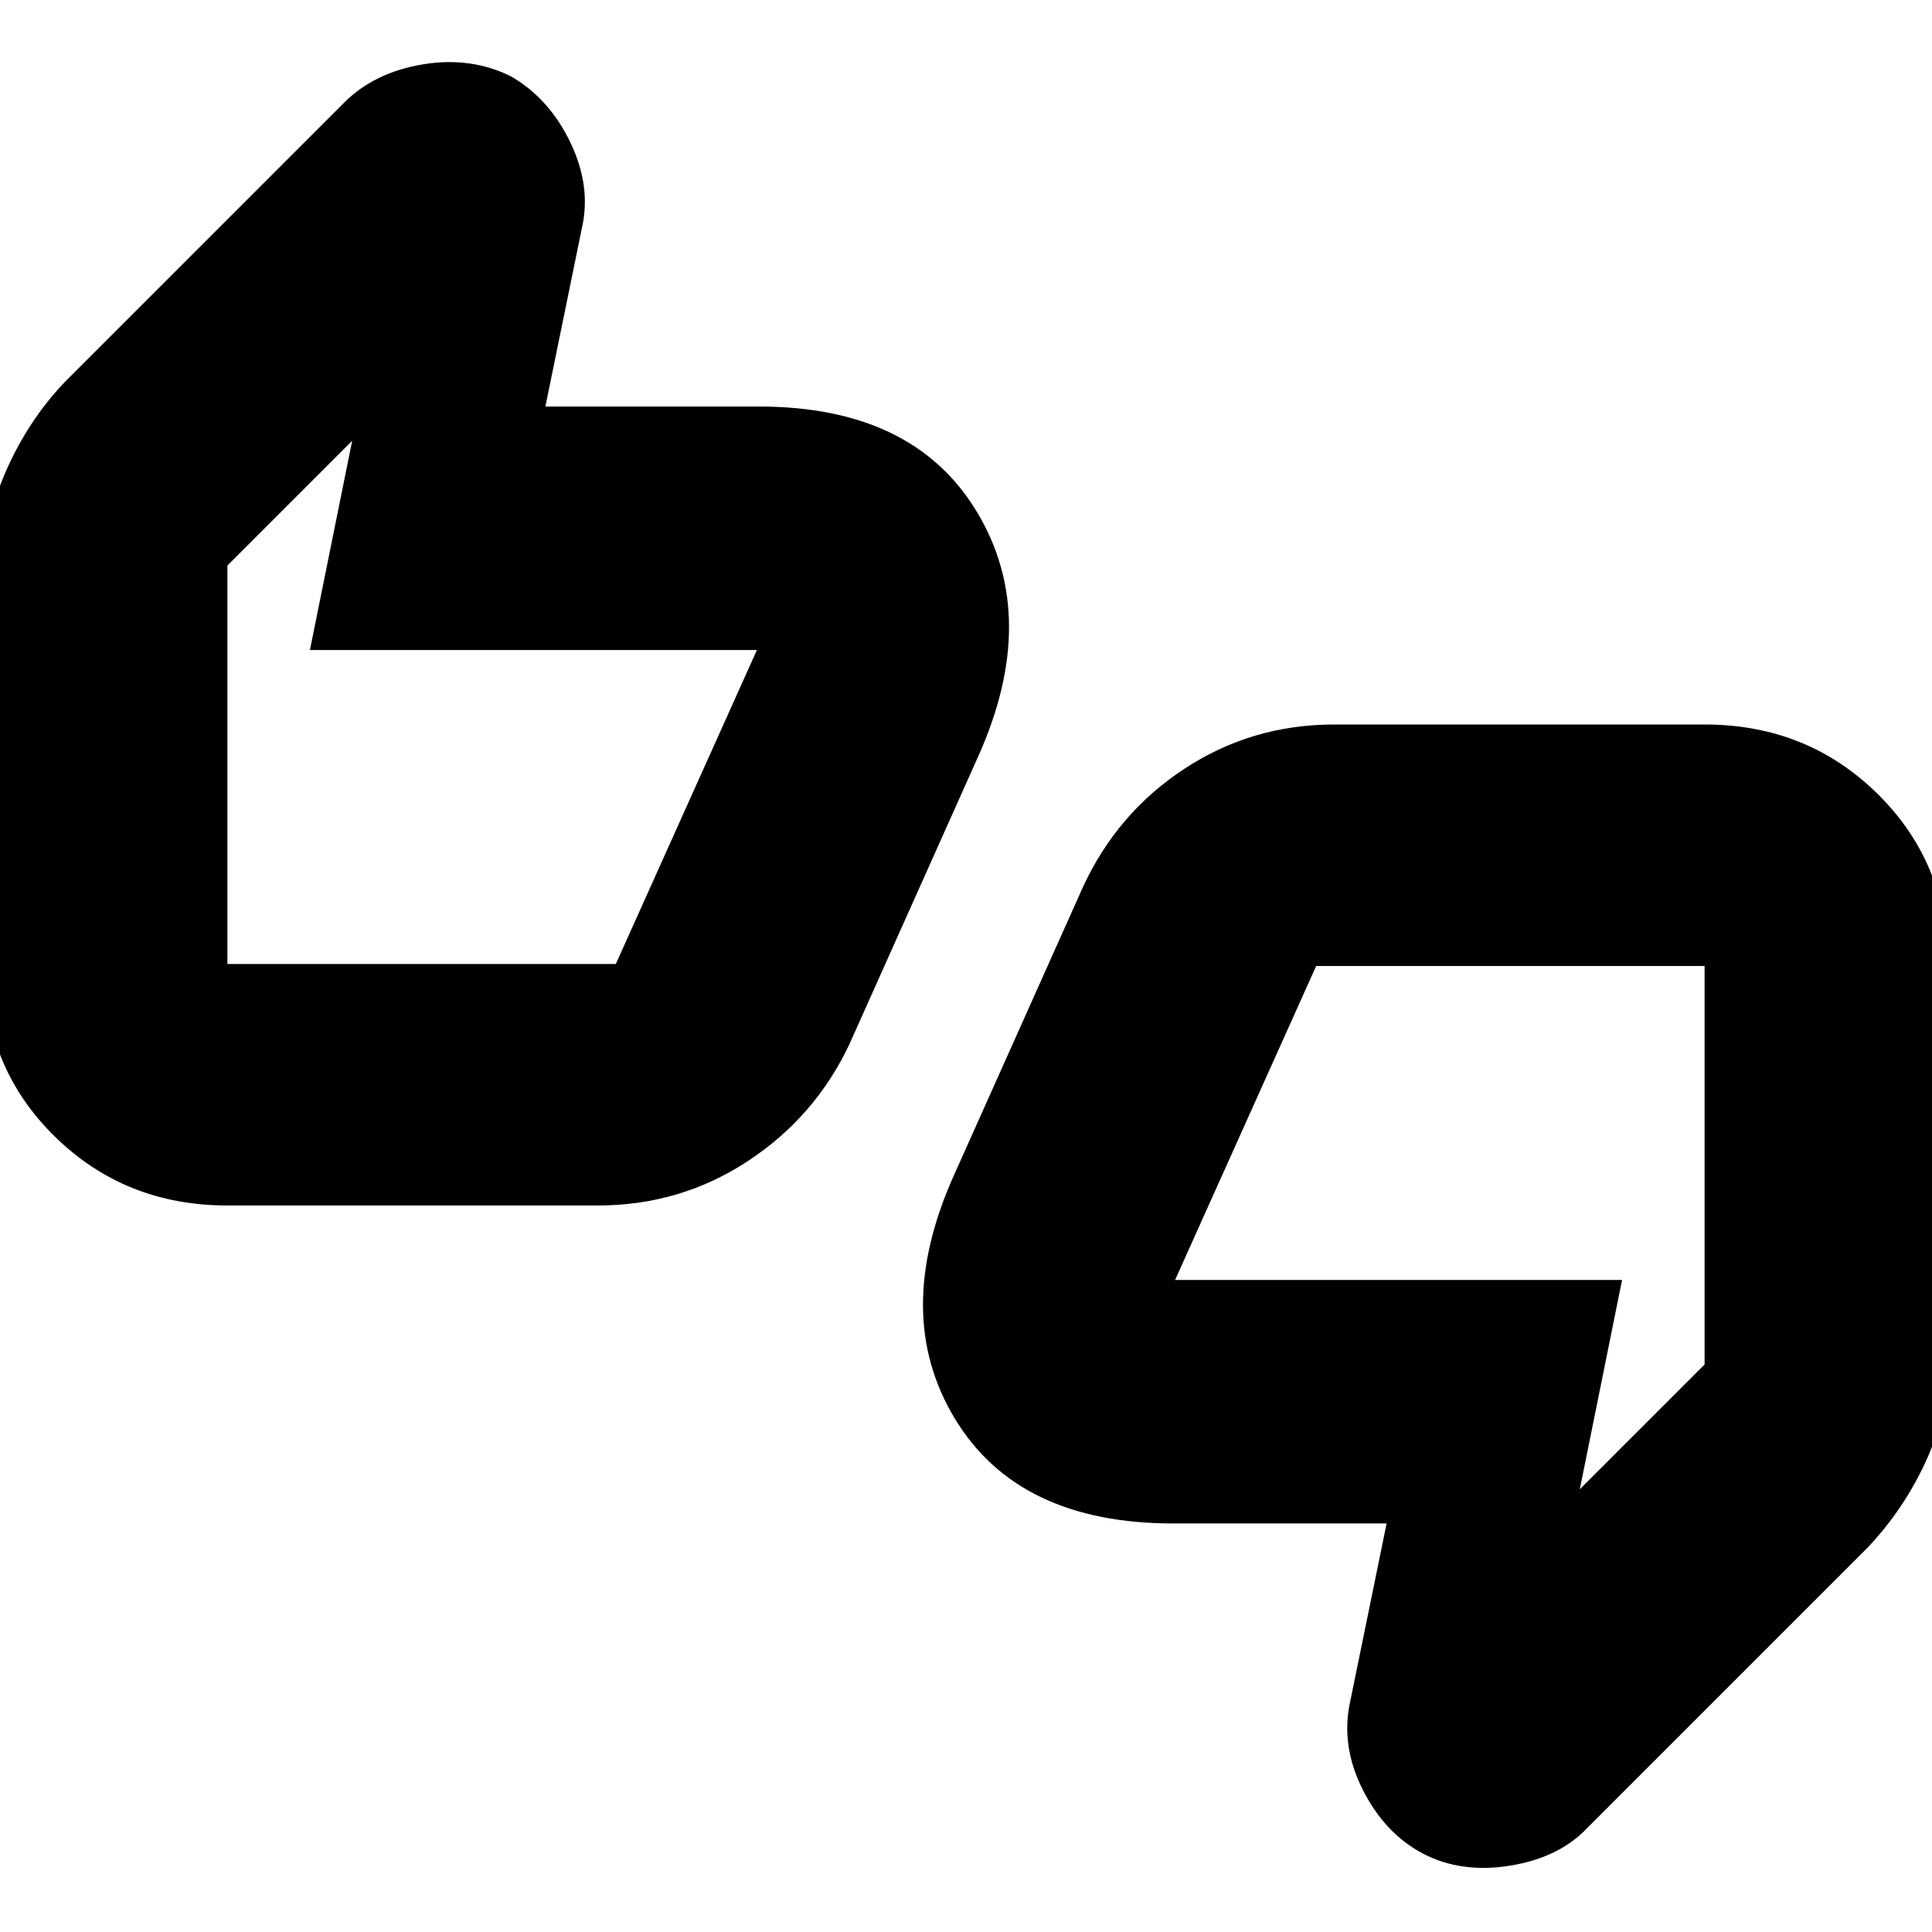 <svg xmlns="http://www.w3.org/2000/svg" height="24" width="24"><path d="M2.825 14.975Q1.55 14.975 0.675 14.113Q-0.2 13.25 -0.2 11.975V7.15Q-0.2 6.475 0.075 5.85Q0.35 5.225 0.8 4.75L4.275 1.275Q4.65 0.9 5.25 0.8Q5.85 0.7 6.35 0.95Q6.825 1.225 7.088 1.775Q7.35 2.325 7.225 2.85L6.775 5.05H9.425Q11.35 5.05 12.138 6.363Q12.925 7.675 12.15 9.4L10.55 12.975Q10.125 13.875 9.288 14.425Q8.45 14.975 7.425 14.975ZM7.65 11.975 9.425 8.025V8.075Q9.425 8.075 9.425 8.075Q9.425 8.075 9.425 8.075H3.85L4.375 5.475L2.825 7.025V11.975Q2.825 11.975 2.825 11.975Q2.825 11.975 2.825 11.975ZM17.675 23.025Q17.2 22.775 16.925 22.225Q16.65 21.675 16.775 21.125L17.225 18.925H14.575Q12.65 18.925 11.863 17.625Q11.075 16.325 11.85 14.6L13.45 11.025Q13.875 10.1 14.713 9.55Q15.55 9 16.575 9H21.175Q22.45 9 23.325 9.863Q24.2 10.725 24.2 12V16.85Q24.2 17.55 23.925 18.15Q23.65 18.75 23.2 19.225L19.725 22.7Q19.375 23.075 18.763 23.175Q18.15 23.275 17.675 23.025ZM16.35 12 14.575 15.95V15.9Q14.575 15.9 14.575 15.9Q14.575 15.9 14.575 15.9H20.15L19.625 18.5L21.175 16.95V12Q21.175 12 21.175 12Q21.175 12 21.175 12ZM2.825 11.975V7.05V8.075Q2.825 8.075 2.825 8.075Q2.825 8.075 2.825 8.075V8.025V11.975Q2.825 11.975 2.825 11.975Q2.825 11.975 2.825 11.975ZM21.175 12V16.95V15.9Q21.175 15.9 21.175 15.9Q21.175 15.9 21.175 15.9V15.95V12Q21.175 12 21.175 12Q21.175 12 21.175 12Z"/></svg>